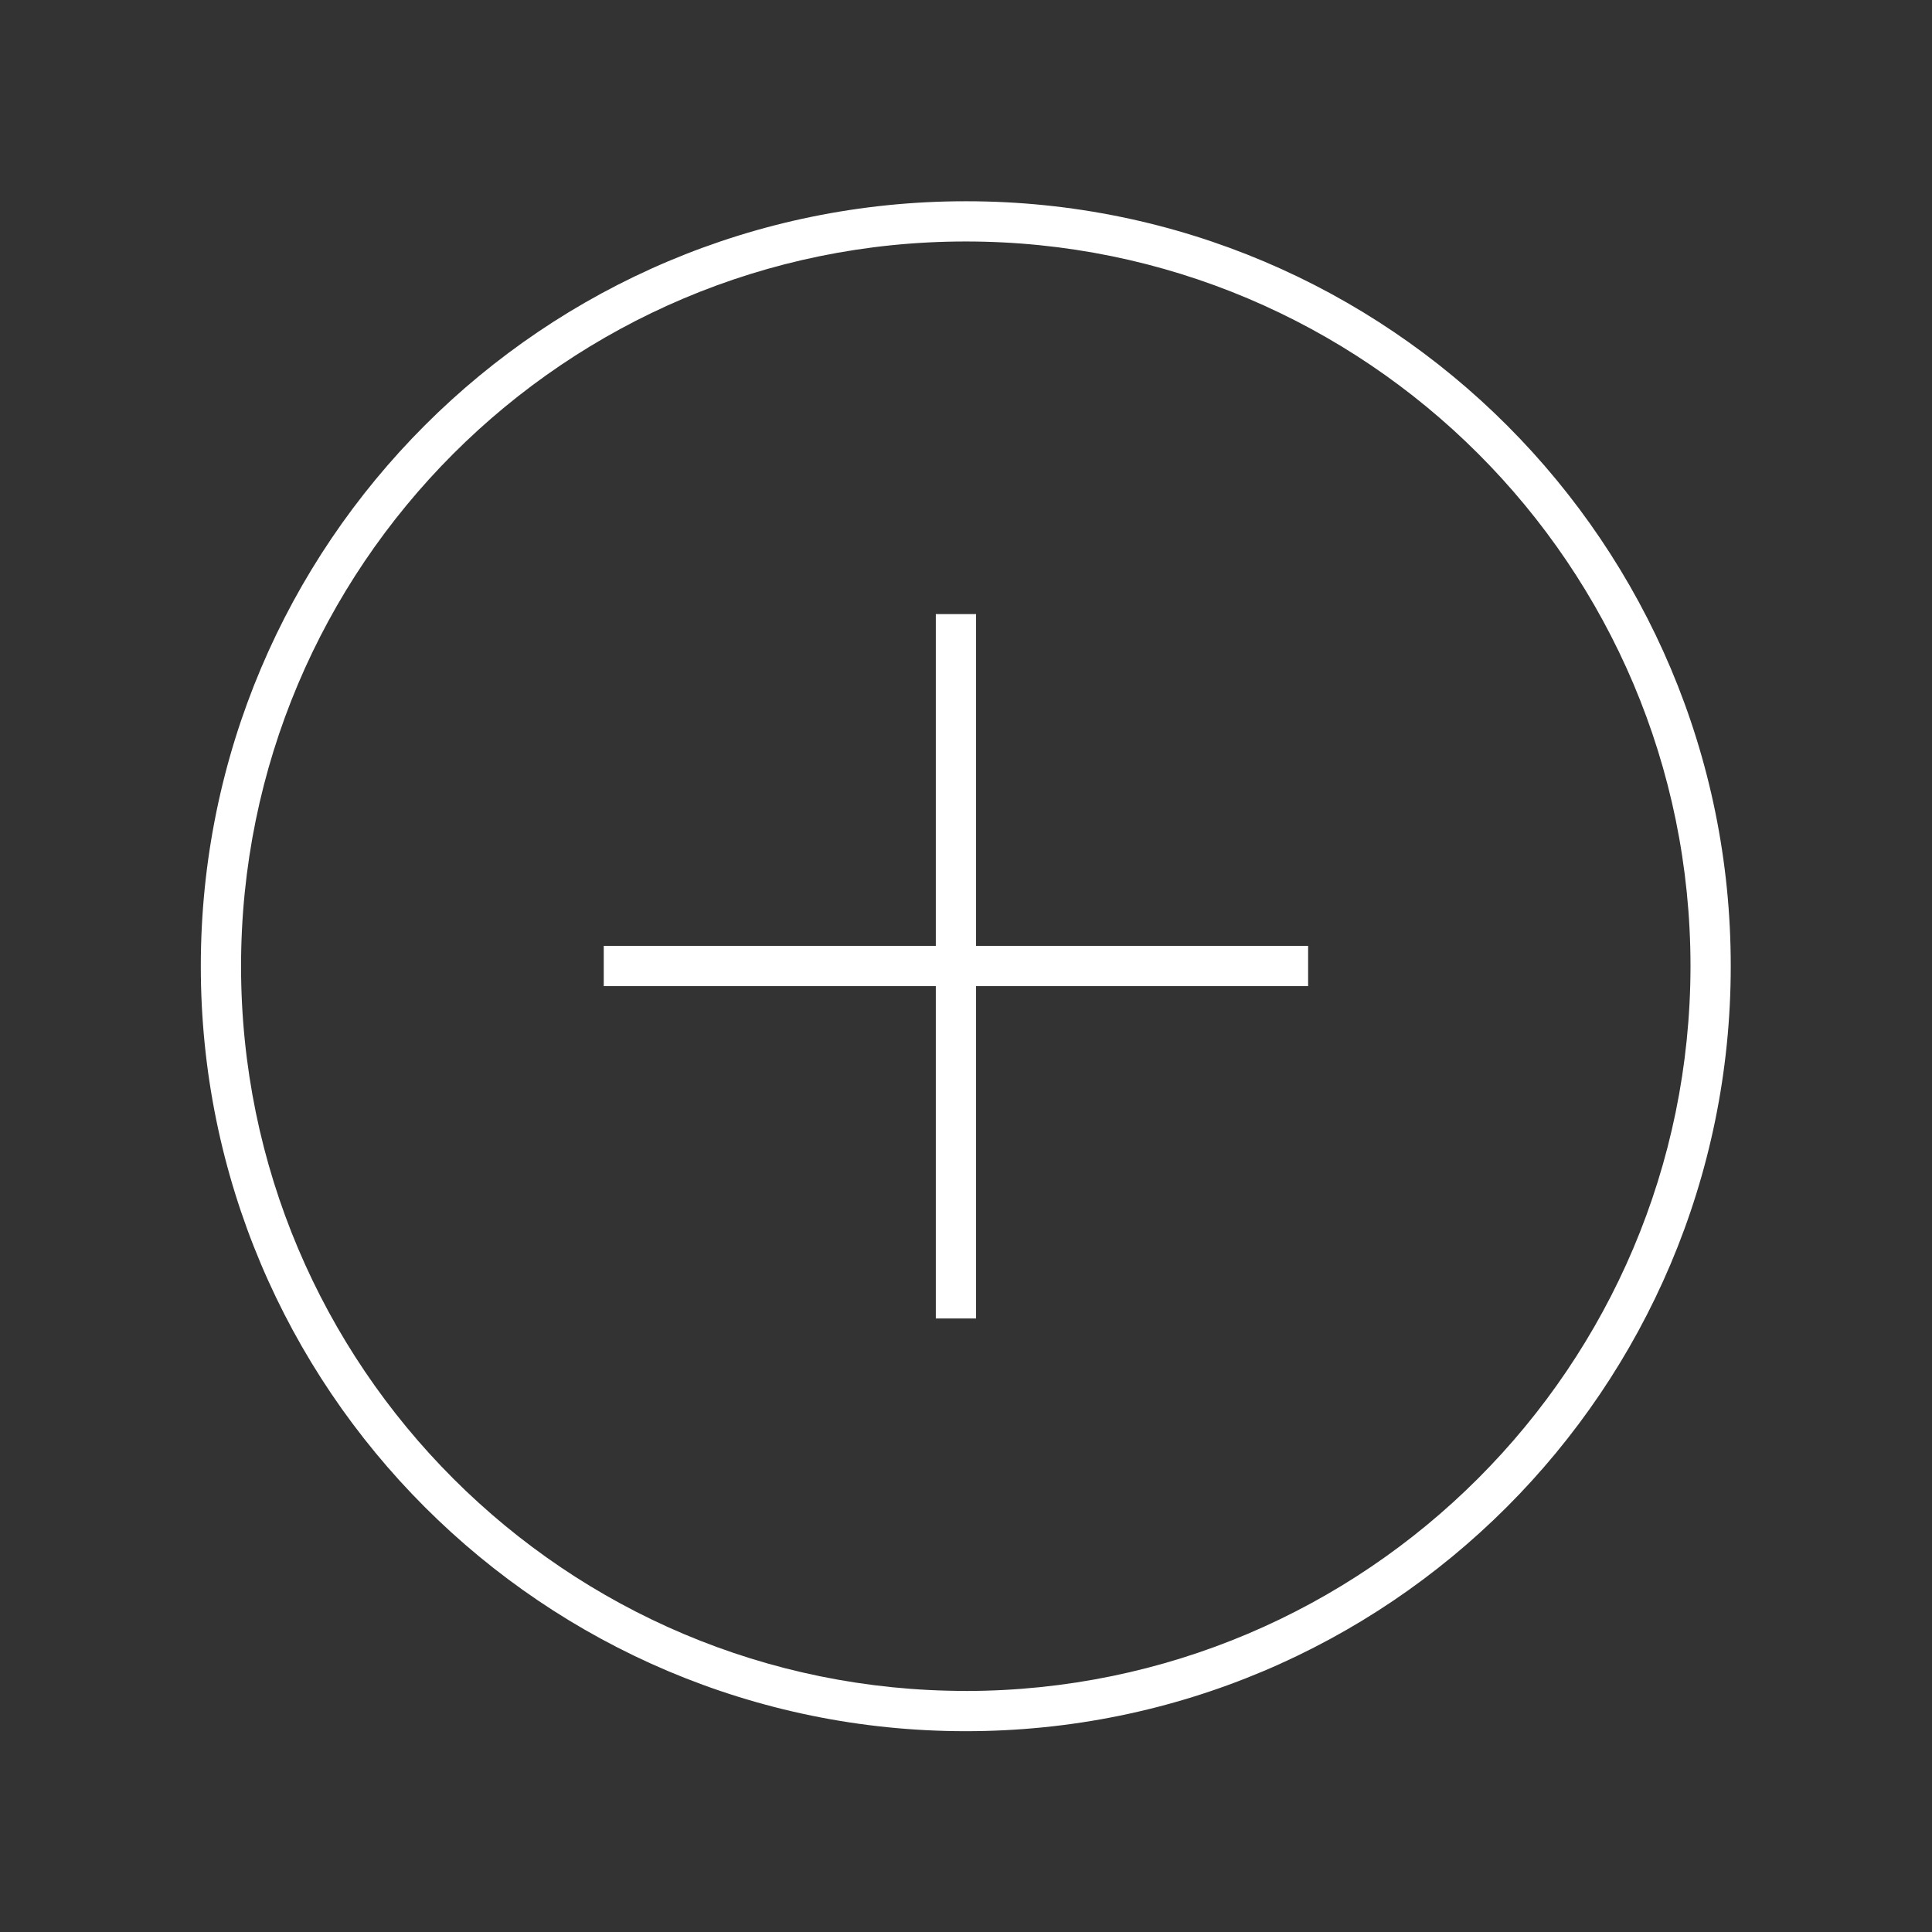 <svg width="96" height="96" xmlns="http://www.w3.org/2000/svg" xmlns:xlink="http://www.w3.org/1999/xlink" xml:space="preserve" overflow="hidden"><rect width="100%" height="100%" fill="#333333" stroke="none"/><g transform="translate(-378 -360)"><path d="M426 370C405.007 369.994 387.984 387.007 387.978 408 387.972 428.993 404.985 446.016 425.978 446.022 446.971 446.028 463.994 429.015 464 408.022 464 408.018 464 408.014 464 408.01 464.011 387.029 447.011 370.011 426.03 370 426.02 370 426.01 370 426 370ZM426 444.021C406.112 444.027 389.984 427.909 389.978 408.021 389.972 388.133 406.09 372.005 425.978 371.999 445.866 371.993 461.994 388.111 462 407.999 462 408.004 462 408.008 462 408.013 461.98 427.889 445.876 443.998 426 444.024Z" fill="#FFFFFF"/><path d="M426.5 390.514 424.5 390.514 424.5 407 408 407 408 409 424.5 409 424.5 425.514 426.5 425.514 426.5 409 443 409 443 407 426.5 407 426.5 390.514Z" fill="#FFFFFF"/></g></svg>